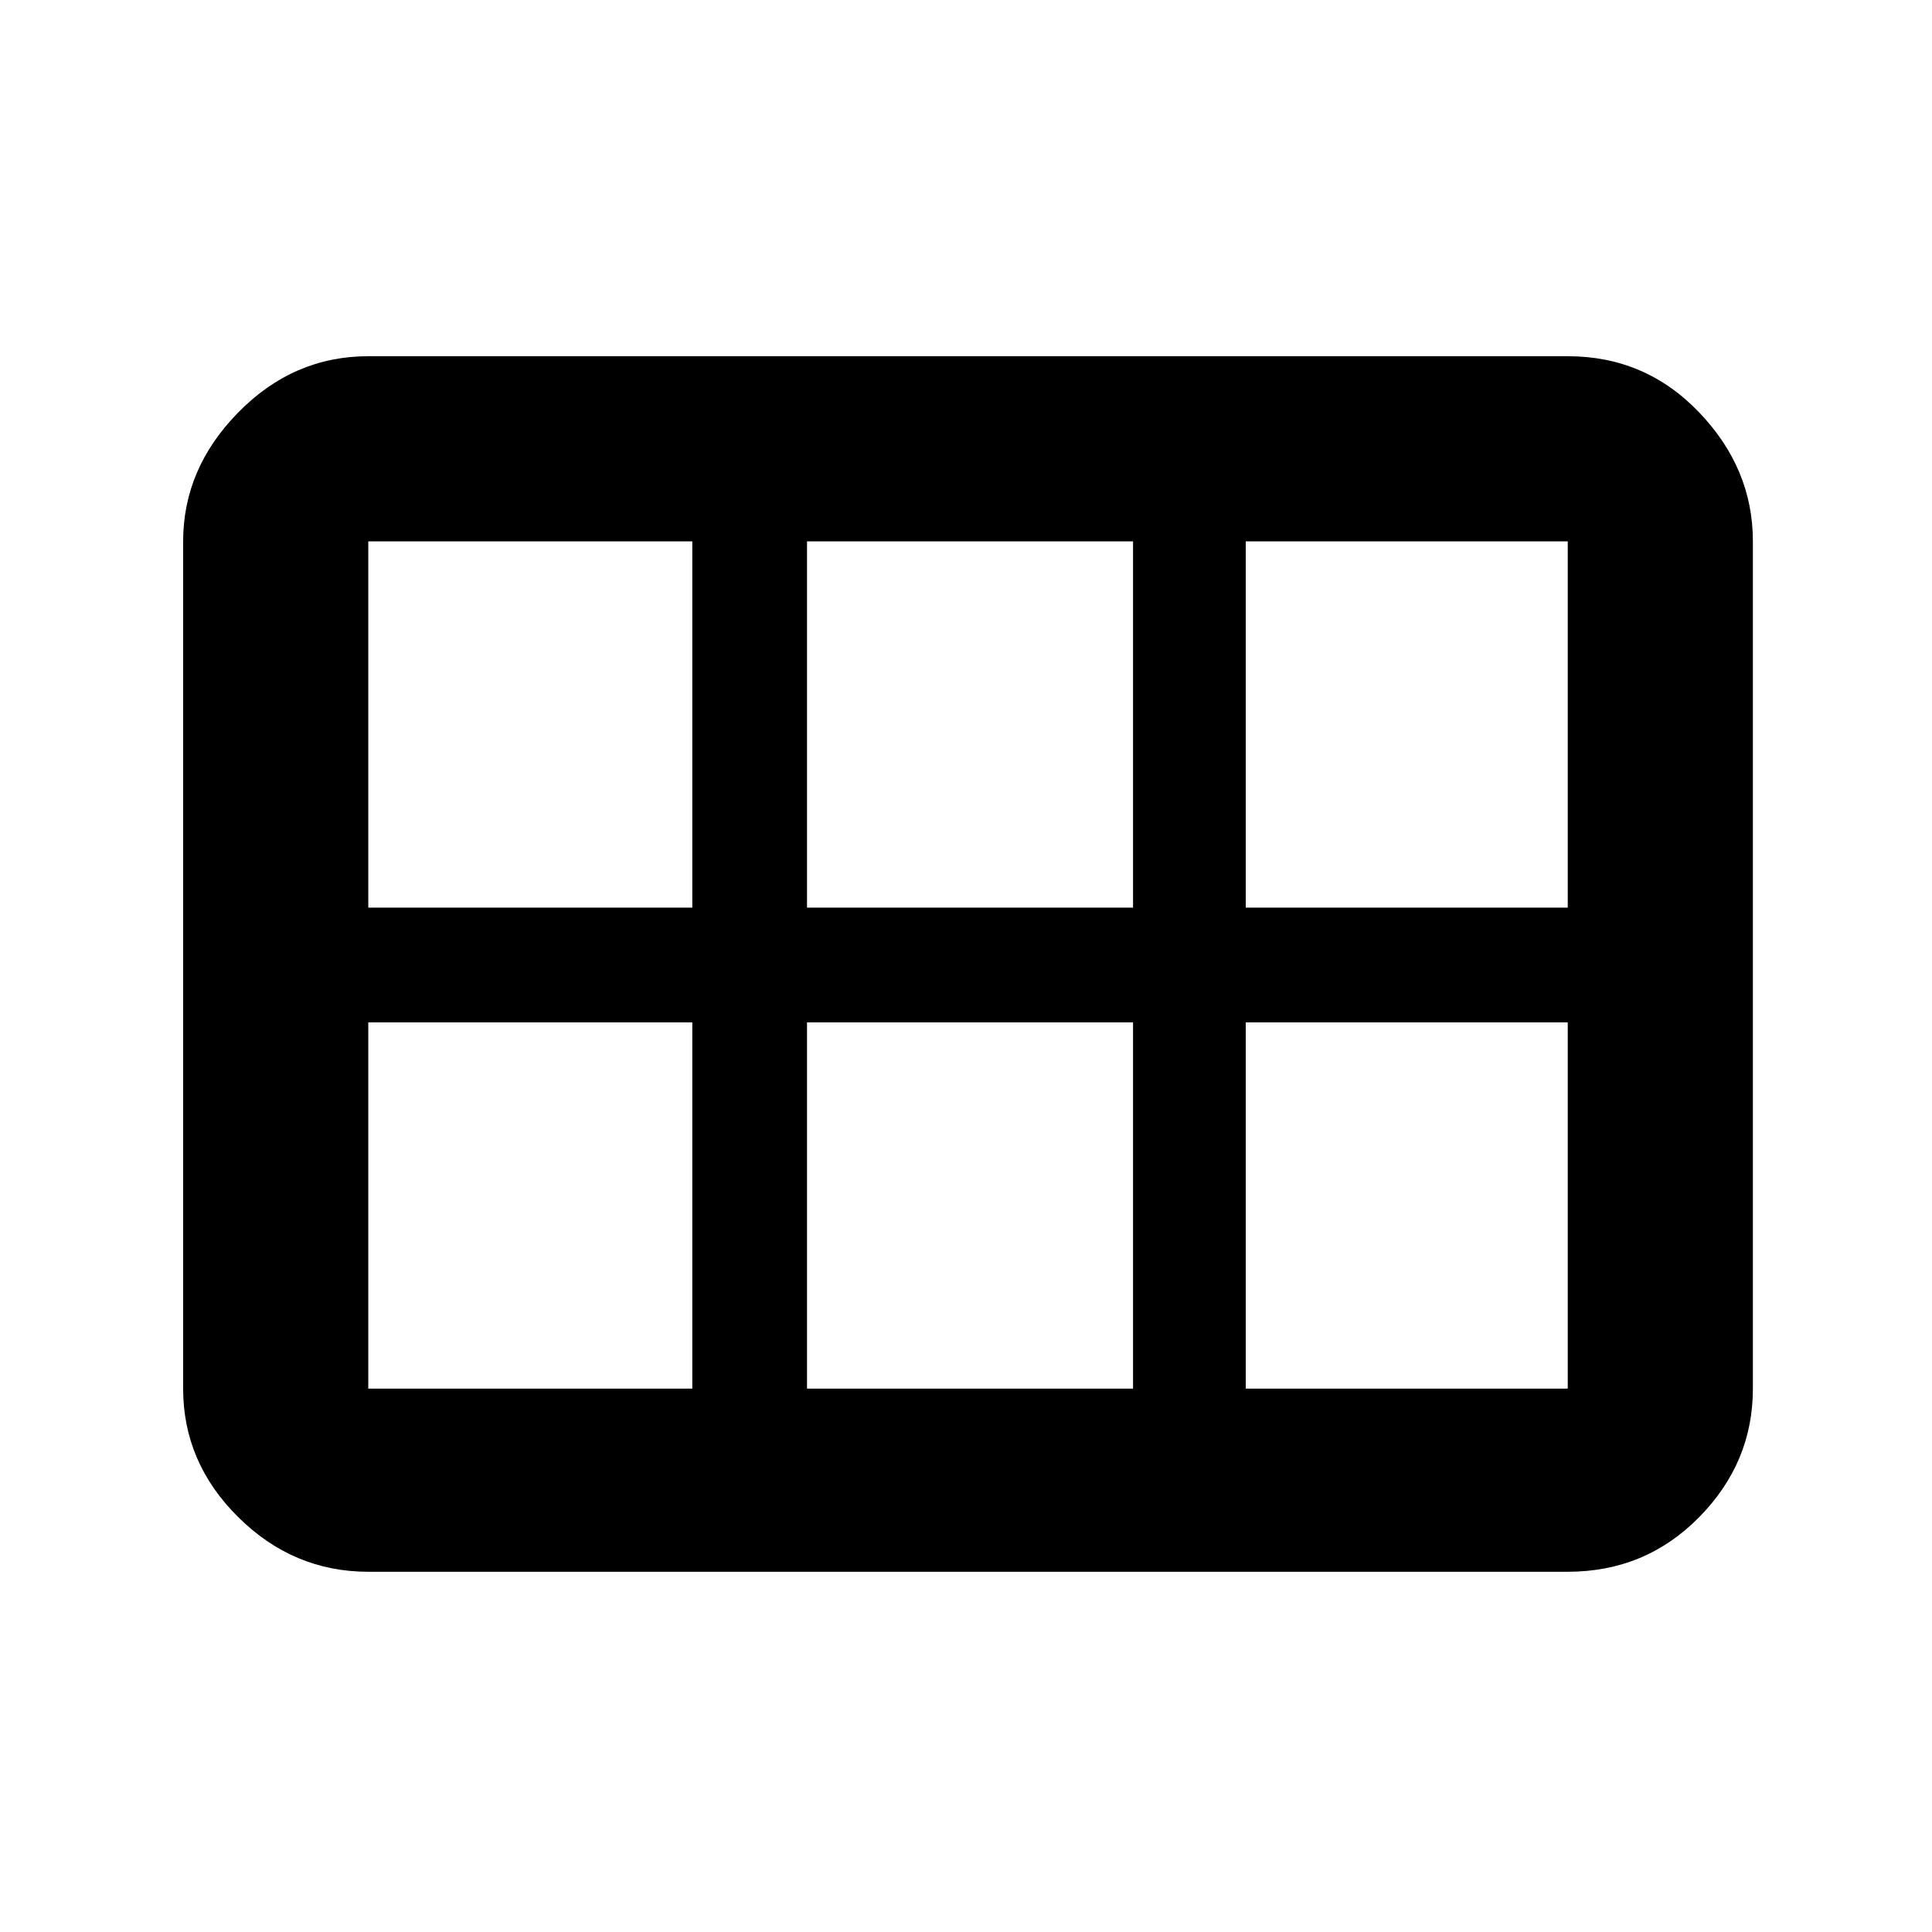 <svg xmlns="http://www.w3.org/2000/svg" height="48" viewBox="0 -960 960 960" width="48"><path d="M619-509h160v-182H619v182Zm-218 0h162v-182H401v182Zm-218 0h161v-182H183v182Zm0 239h161v-182H183v182Zm218 0h162v-182H401v182Zm218 0h160v-182H619v182Zm-528 0v-421q0-36.19 27.41-64.09Q145.81-783 183-783h596q38.59 0 65.29 27.91Q871-727.19 871-691v421q0 36.78-26.71 63.89Q817.59-179 779-179H183q-37.19 0-64.59-27.11Q91-233.22 91-270Z"/></svg>